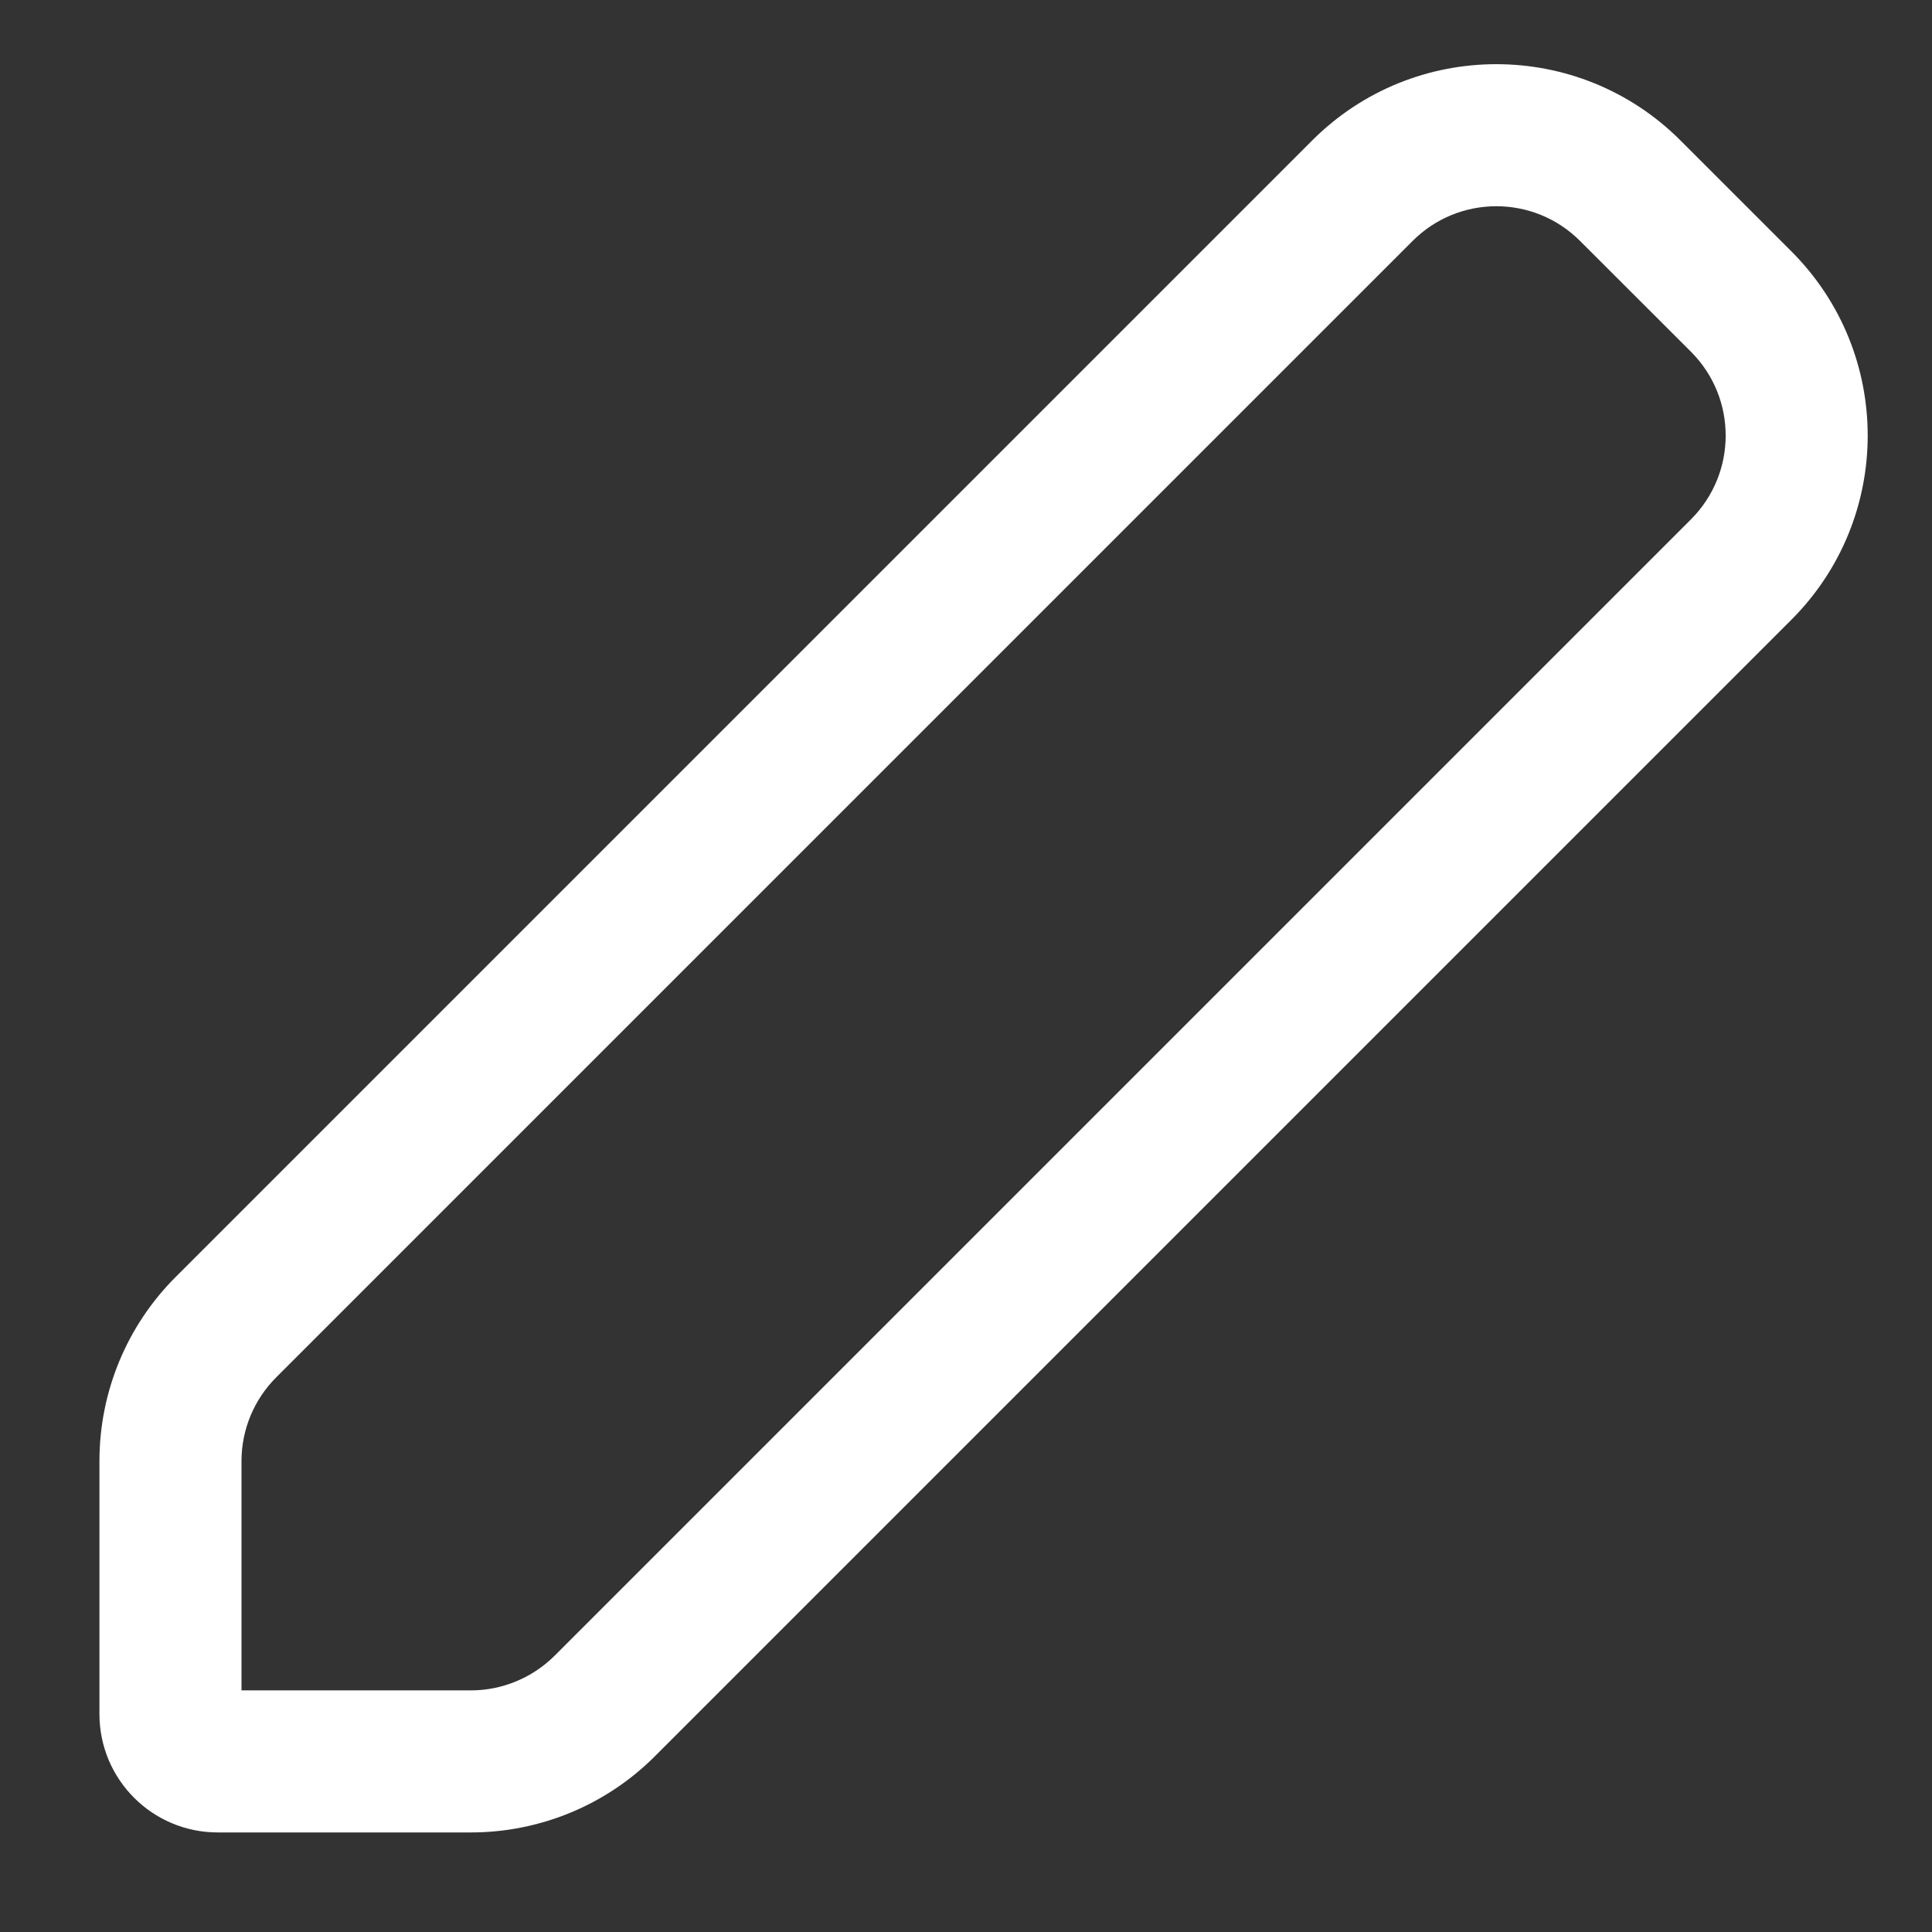 <svg width="17" height="17" viewBox="0 0 17 17" fill="none" xmlns="http://www.w3.org/2000/svg">
<rect x="0" y="0" width="17" height="17" fill="#333333" stroke="none"/>
<path fill-rule="evenodd" clip-rule="evenodd" d="M13.903 2.12C13.496 1.713 12.837 1.713 12.43 2.12L2.43 12.12C2.235 12.315 2.125 12.58 2.125 12.856V14.874H4.143C4.419 14.874 4.684 14.764 4.88 14.569L14.88 4.569C15.286 4.162 15.286 3.503 14.88 3.096L13.903 2.12ZM11.546 1.236C12.441 0.341 13.892 0.341 14.787 1.236L15.763 2.212C16.658 3.107 16.658 4.558 15.763 5.453L5.763 15.453C5.334 15.883 4.751 16.124 4.143 16.124H1.917C1.341 16.124 0.875 15.658 0.875 15.082V12.856C0.875 12.248 1.116 11.665 1.546 11.236L11.546 1.236Z" fill="white"/>
</svg>
